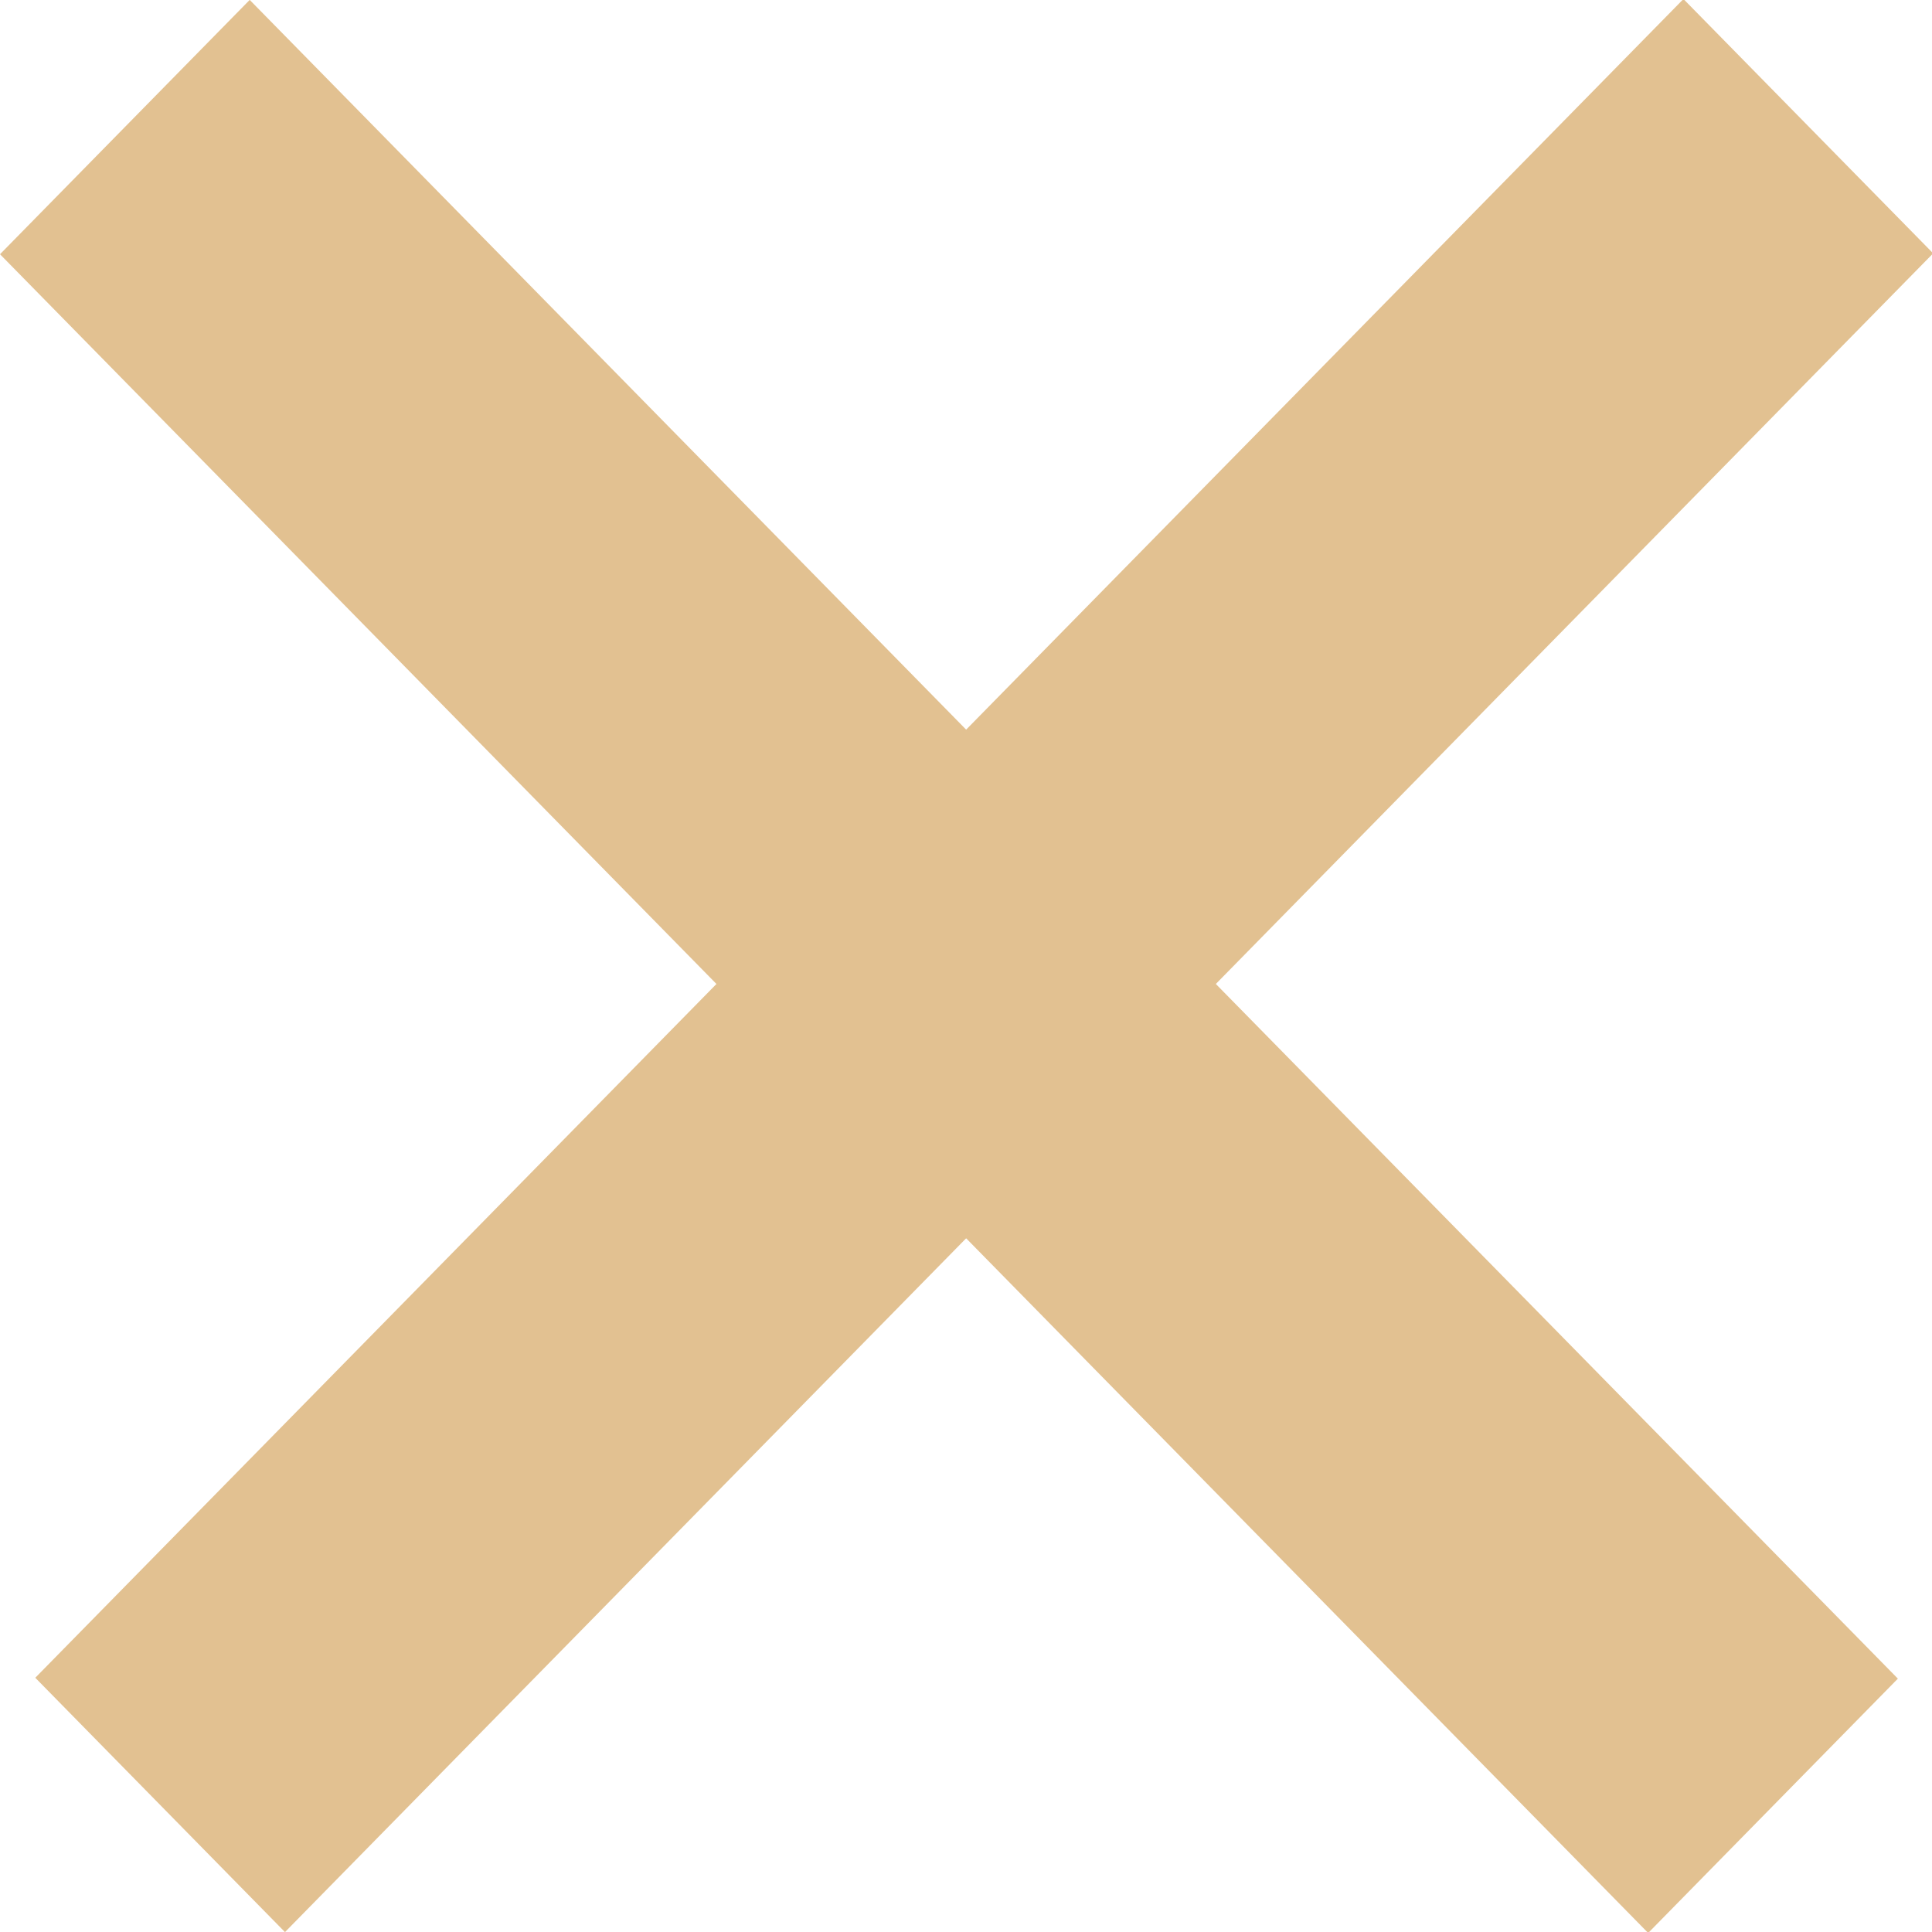 <svg width="27" height="27" viewBox="0 0 27 27" fill="none" xmlns="http://www.w3.org/2000/svg">
<rect width="4.978" height="32.858" transform="matrix(0.701 -0.714 0.701 0.714 0 3.553)" fill="#E2C191"/>
<rect width="32.858" height="4.978" transform="matrix(0.701 -0.714 0.701 0.714 0.493 23.447)" fill="#E2C191"/>
</svg>
